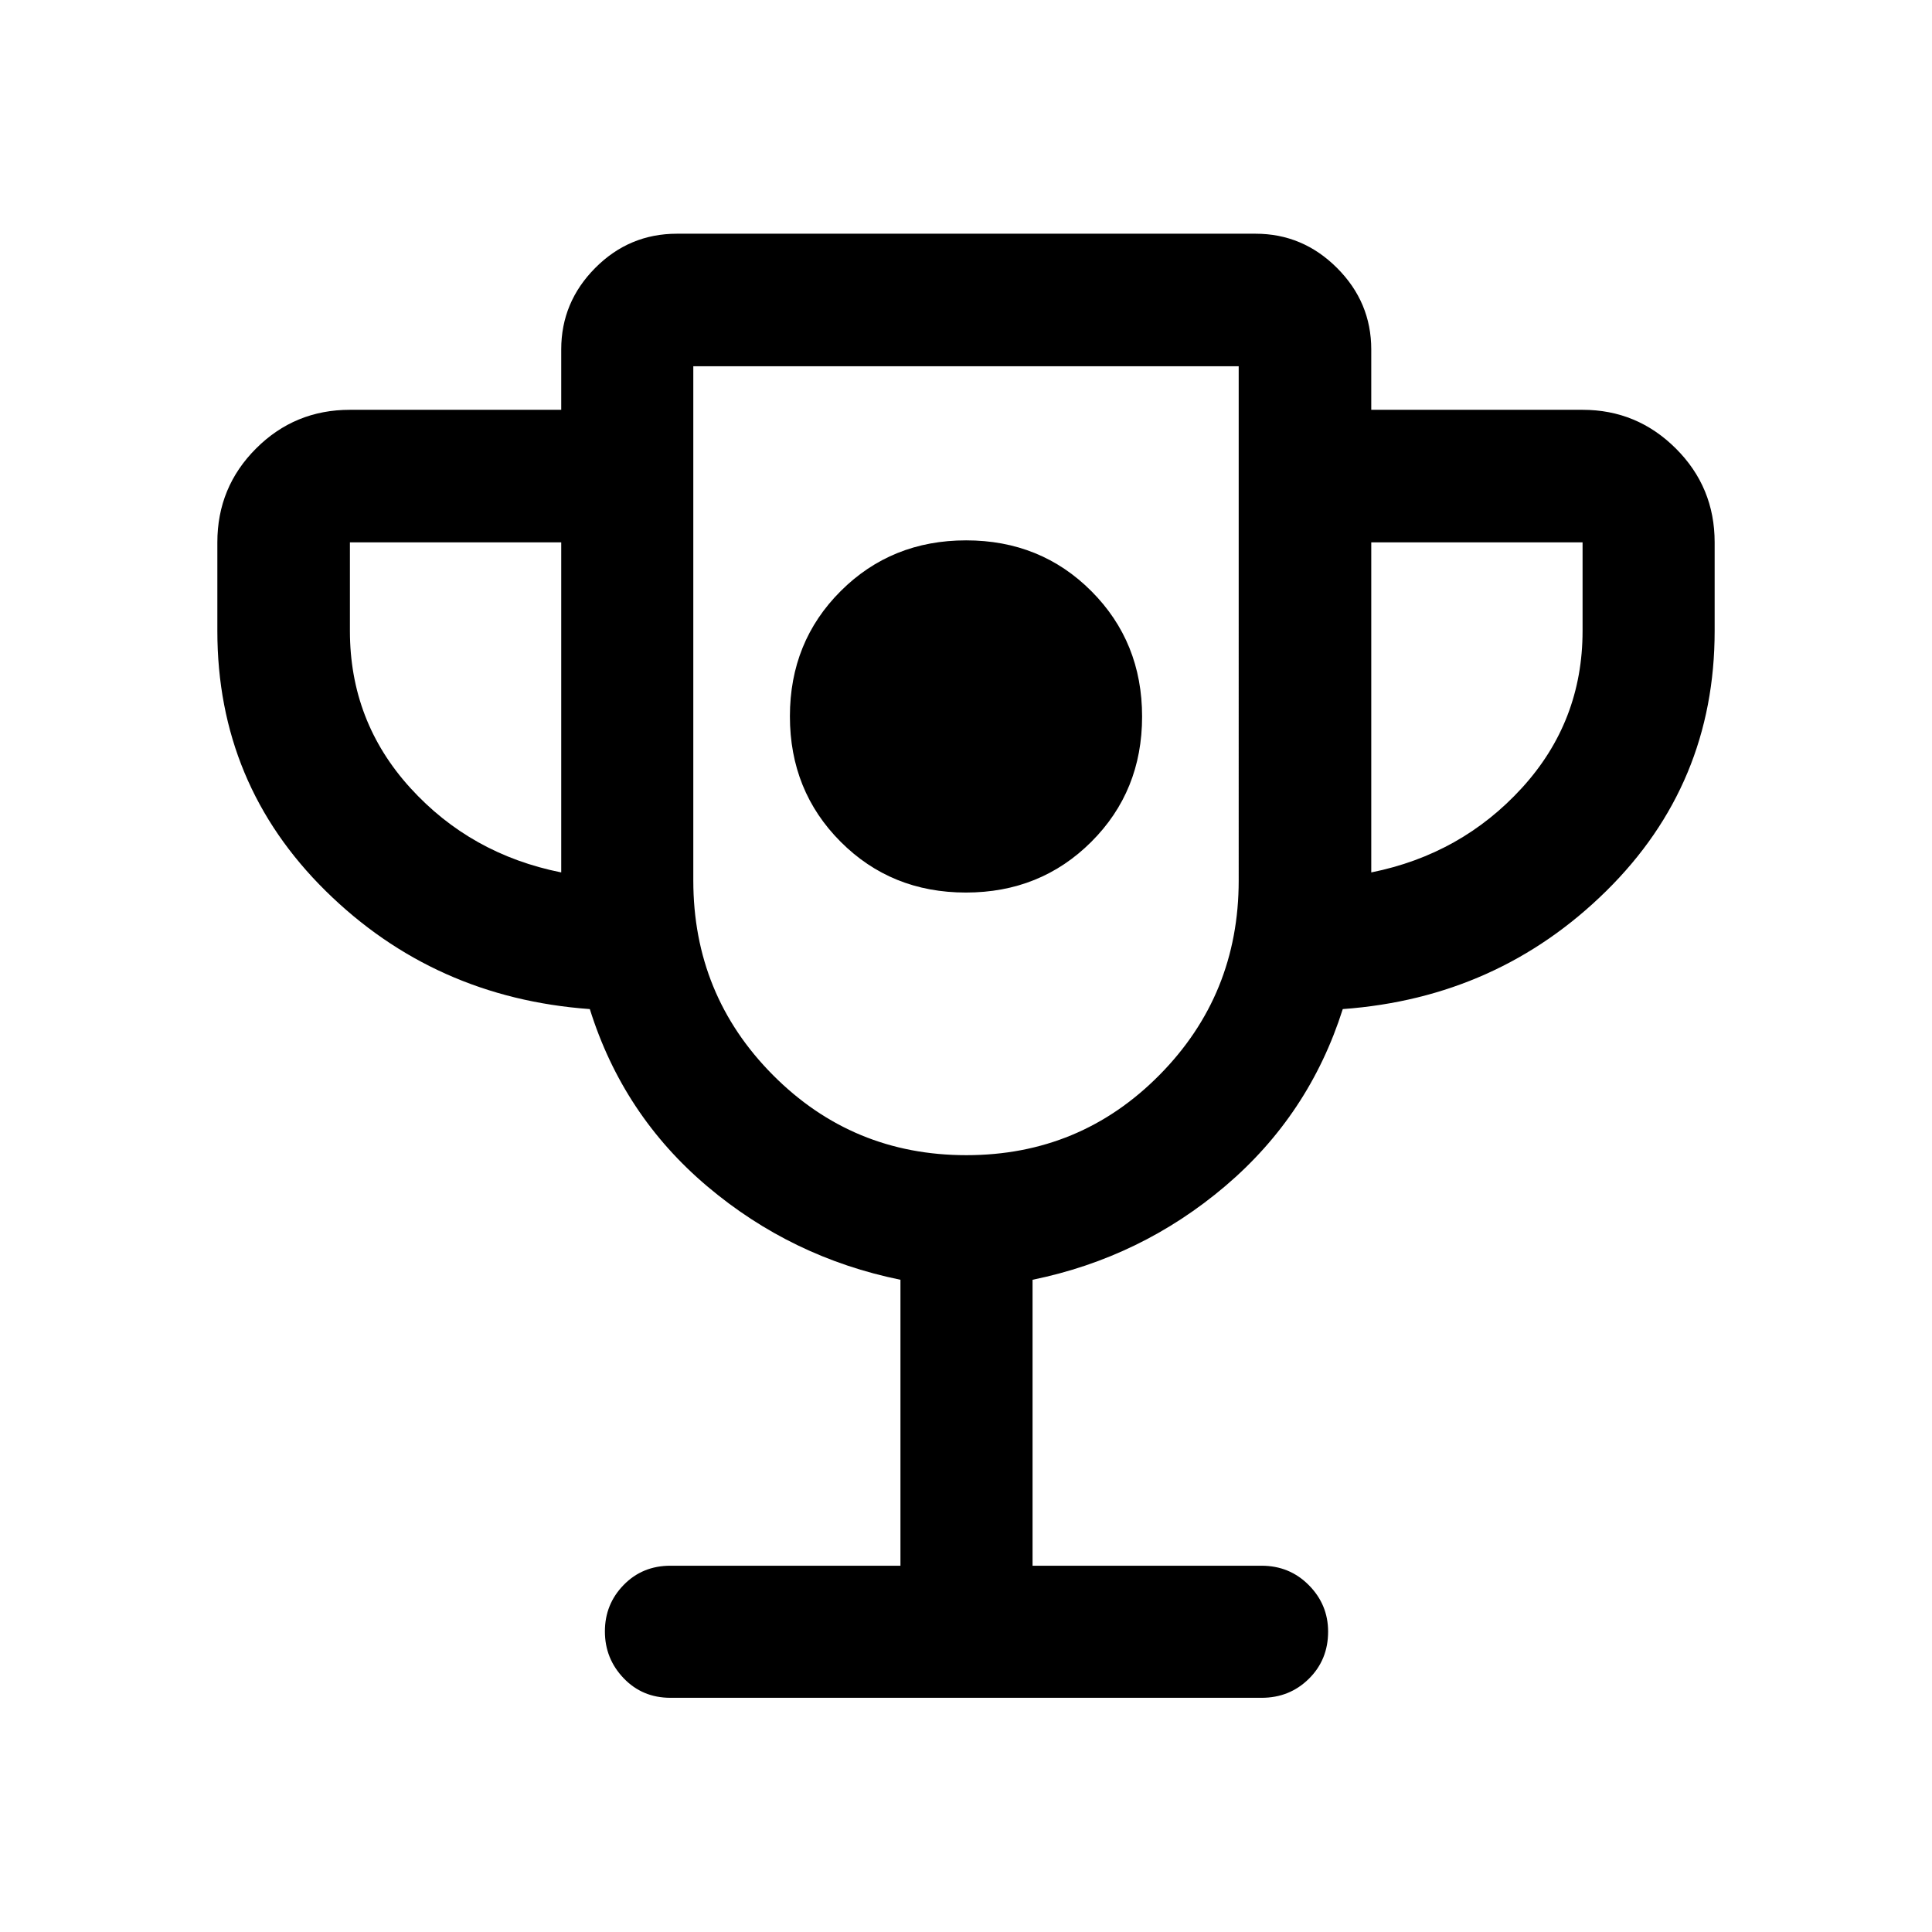 <svg xmlns="http://www.w3.org/2000/svg" height="48" viewBox="0 -960 960 960" width="48"><path d="M479.94-516.5q37.06 0 62.31-25.19t25.25-62.25q0-37.06-25.19-62.31t-62.25-25.25q-37.06 0-62.31 25.19t-25.25 62.25q0 37.06 25.19 62.31t62.25 25.25ZM447.43-182v-142.09q-54.07-11.02-95.96-46.4-41.89-35.38-58.39-88.1-77.38-5.61-131.23-58.69Q108-570.37 108-646.5v-44q0-27.42 19.23-46.64 19.22-19.23 46.64-19.23h105v-30q0-23.48 16.89-40.49t40.61-17.01h287.5q23.48 0 40.49 17.01t17.01 40.49v30h105q27.07 0 46.35 19.23Q852-717.92 852-690.5v44q0 76.13-53.85 129.22-53.85 53.08-130.94 58.69-16.67 52.52-58.44 87.99-41.77 35.46-95.7 46.51V-182h113.8q13.92 0 23.49 9.66 9.57 9.66 9.57 23.08 0 14-9.57 23.44-9.57 9.45-23.49 9.45H333.13q-13.92 0-23.24-9.73-9.32-9.73-9.32-23.26 0-13.53 9.32-23.08 9.32-9.56 23.24-9.56h114.3ZM278.87-526.5v-164h-105v44q0 45 30 78t75 42ZM480.18-386q56.53 0 95.92-39.81 39.4-39.81 39.4-96.69V-778h-271v255.5q0 56.88 39.57 96.69Q423.64-386 480.18-386Zm201.19-140.5q44.76-9 74.88-42 30.12-33 30.12-78v-44h-105v164ZM480-582.5Z"/></svg>